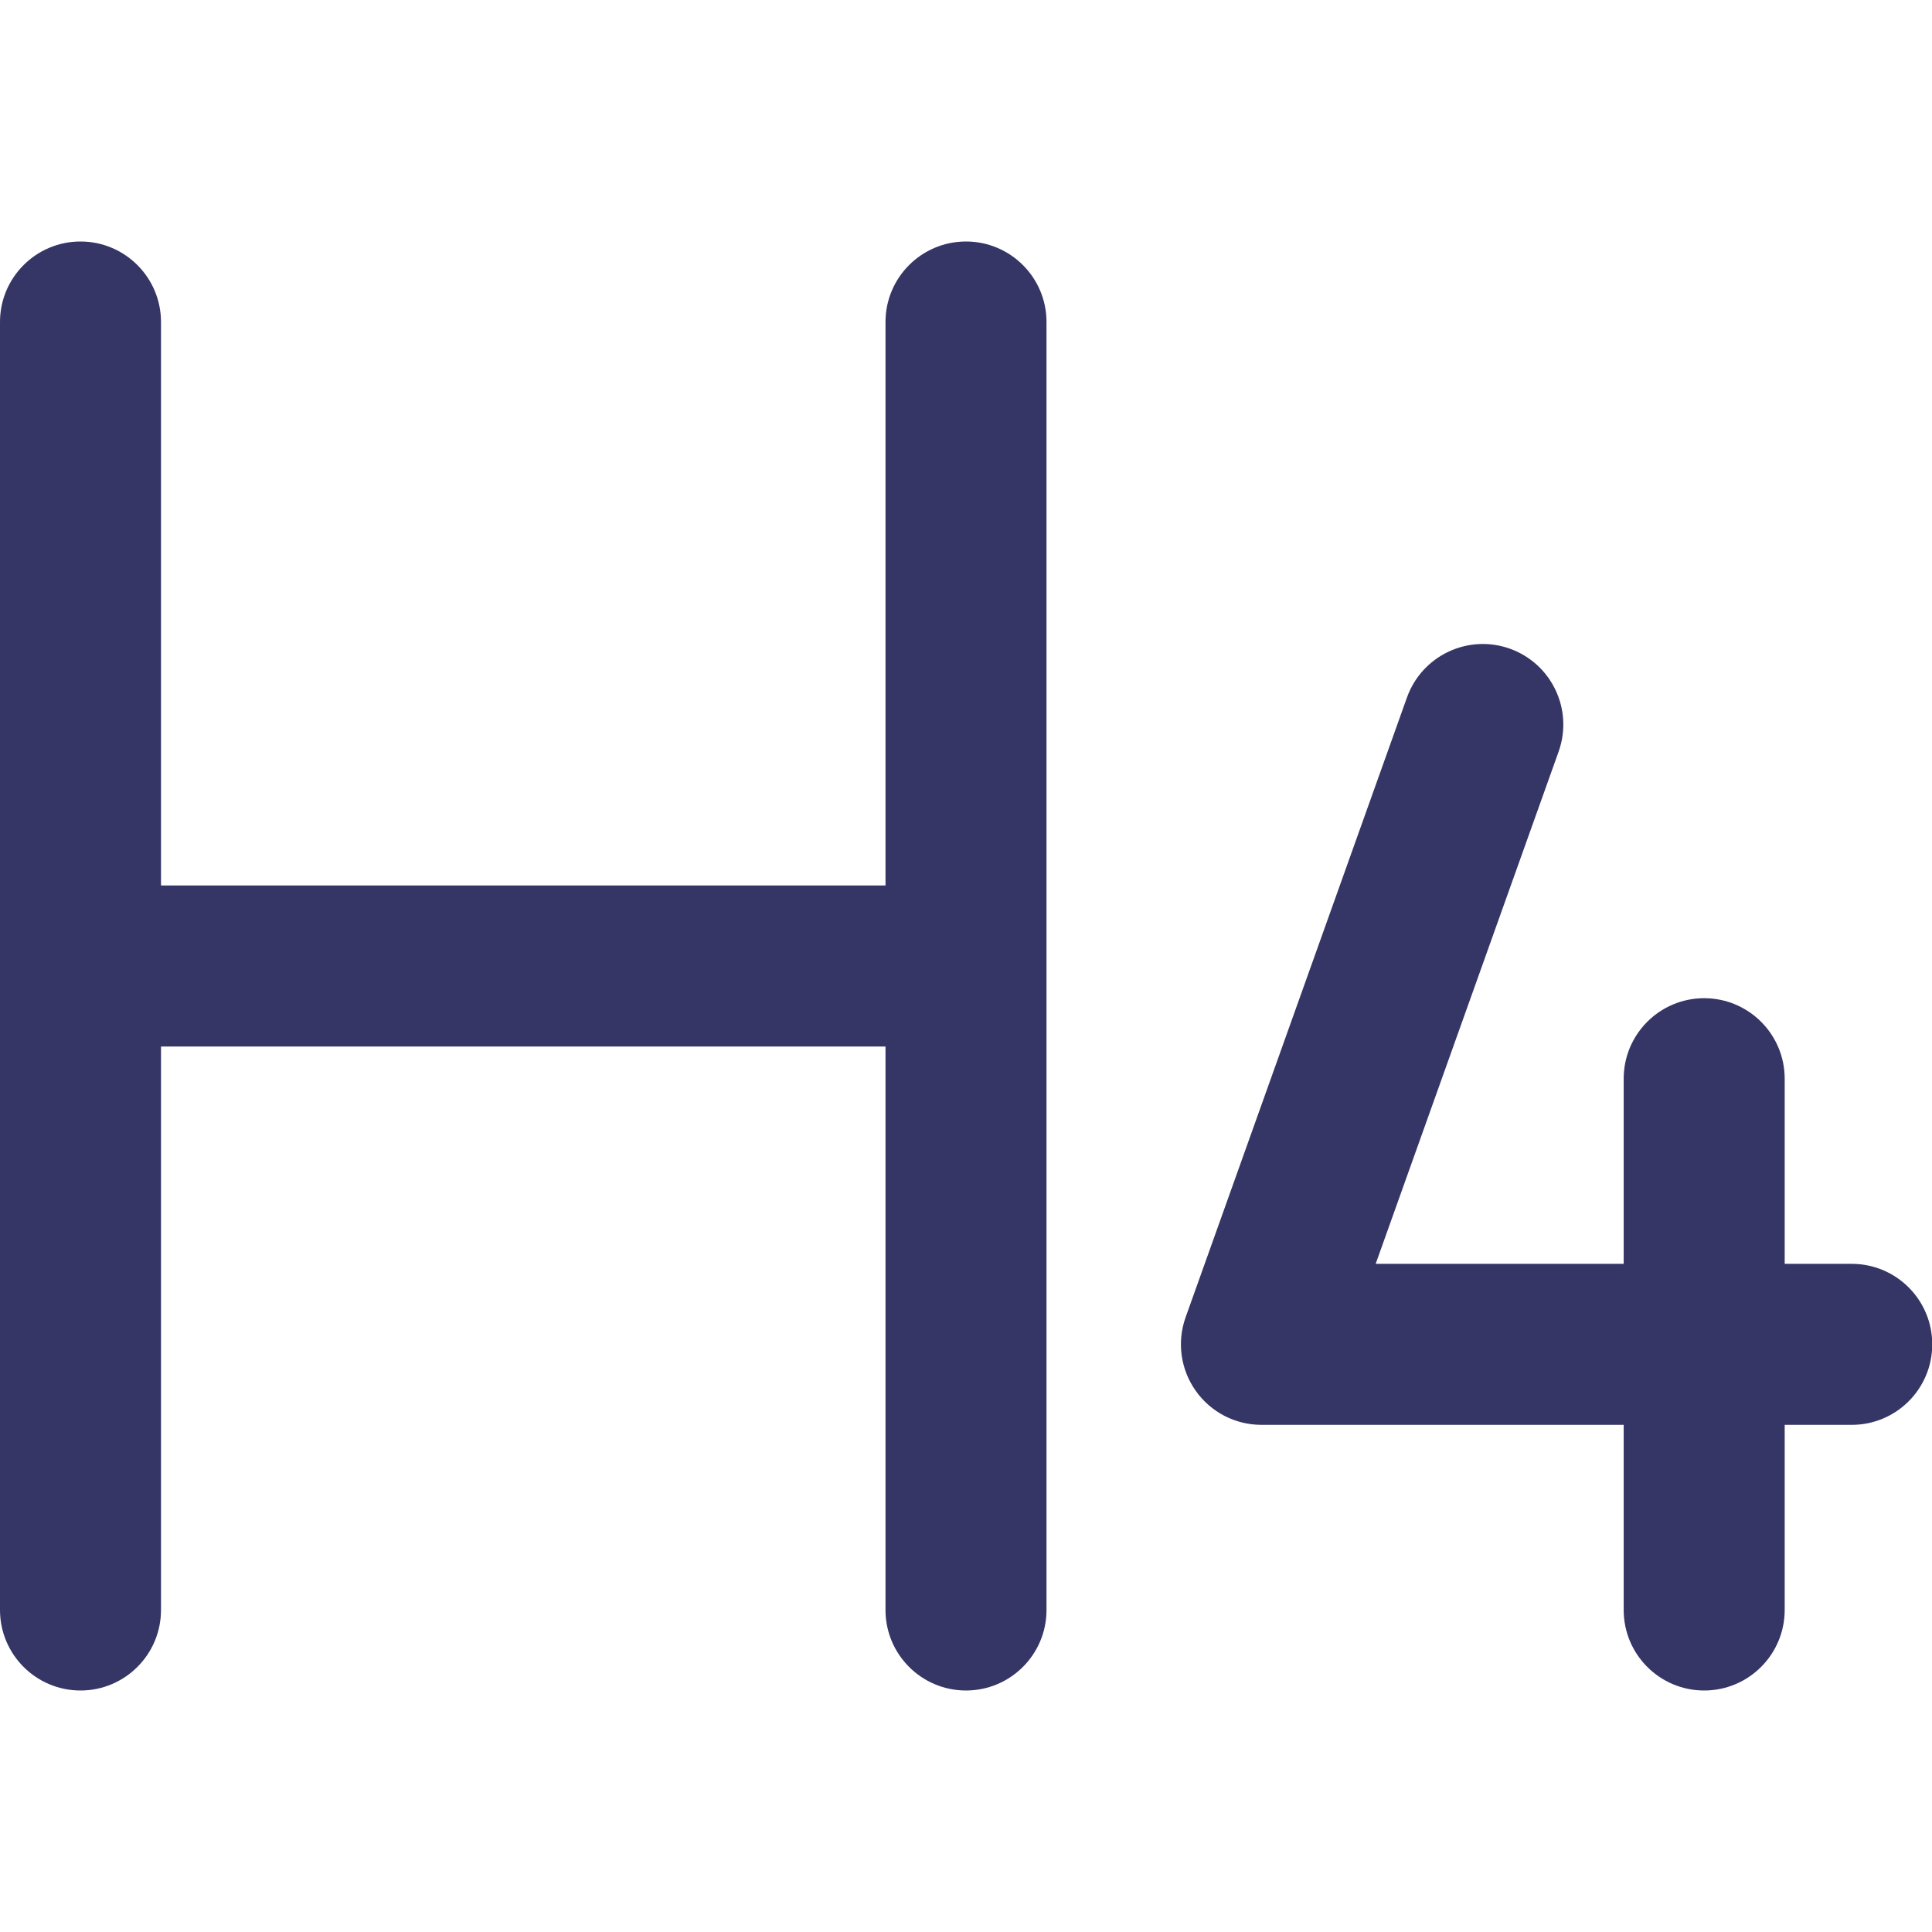 <svg width="24" height="24" viewBox="0 0 24 24" fill="none" xmlns="http://www.w3.org/2000/svg">
<g clip-path="url(#clip0_9002_4980)">
<path d="M1 3C1.552 3 2 3.448 2 4V11H11V4C11 3.448 11.448 3 12 3C12.552 3 13 3.448 13 4V20C13 20.552 12.552 21 12 21C11.448 21 11 20.552 11 20V13H2V20C2 20.552 1.552 21 1 21C0.448 21 0 20.552 0 20V4C0 3.448 0.448 3 1 3Z" fill="#353566"/>
<path d="M21.17 12.4C21.722 12.4 22.17 12.848 22.17 13.4V15.7H23.003C23.556 15.7 24.003 16.148 24.003 16.7C24.003 17.252 23.556 17.7 23.003 17.7H22.17V20C22.17 20.552 21.722 21 21.17 21C20.618 21 20.17 20.552 20.17 20V17.7H15.67C15.345 17.7 15.04 17.542 14.853 17.276C14.665 17.01 14.619 16.67 14.728 16.364L17.478 8.664C17.664 8.144 18.236 7.873 18.756 8.058C19.276 8.244 19.547 8.816 19.362 9.336L17.089 15.7H20.17V13.4C20.17 12.848 20.618 12.4 21.17 12.4Z" fill="#353566"/>
</g>
<defs>
<clipPath id="clip0_9002_4980">
<rect width="24" height="24" fill="white"/>
</clipPath>
</defs>
</svg>
